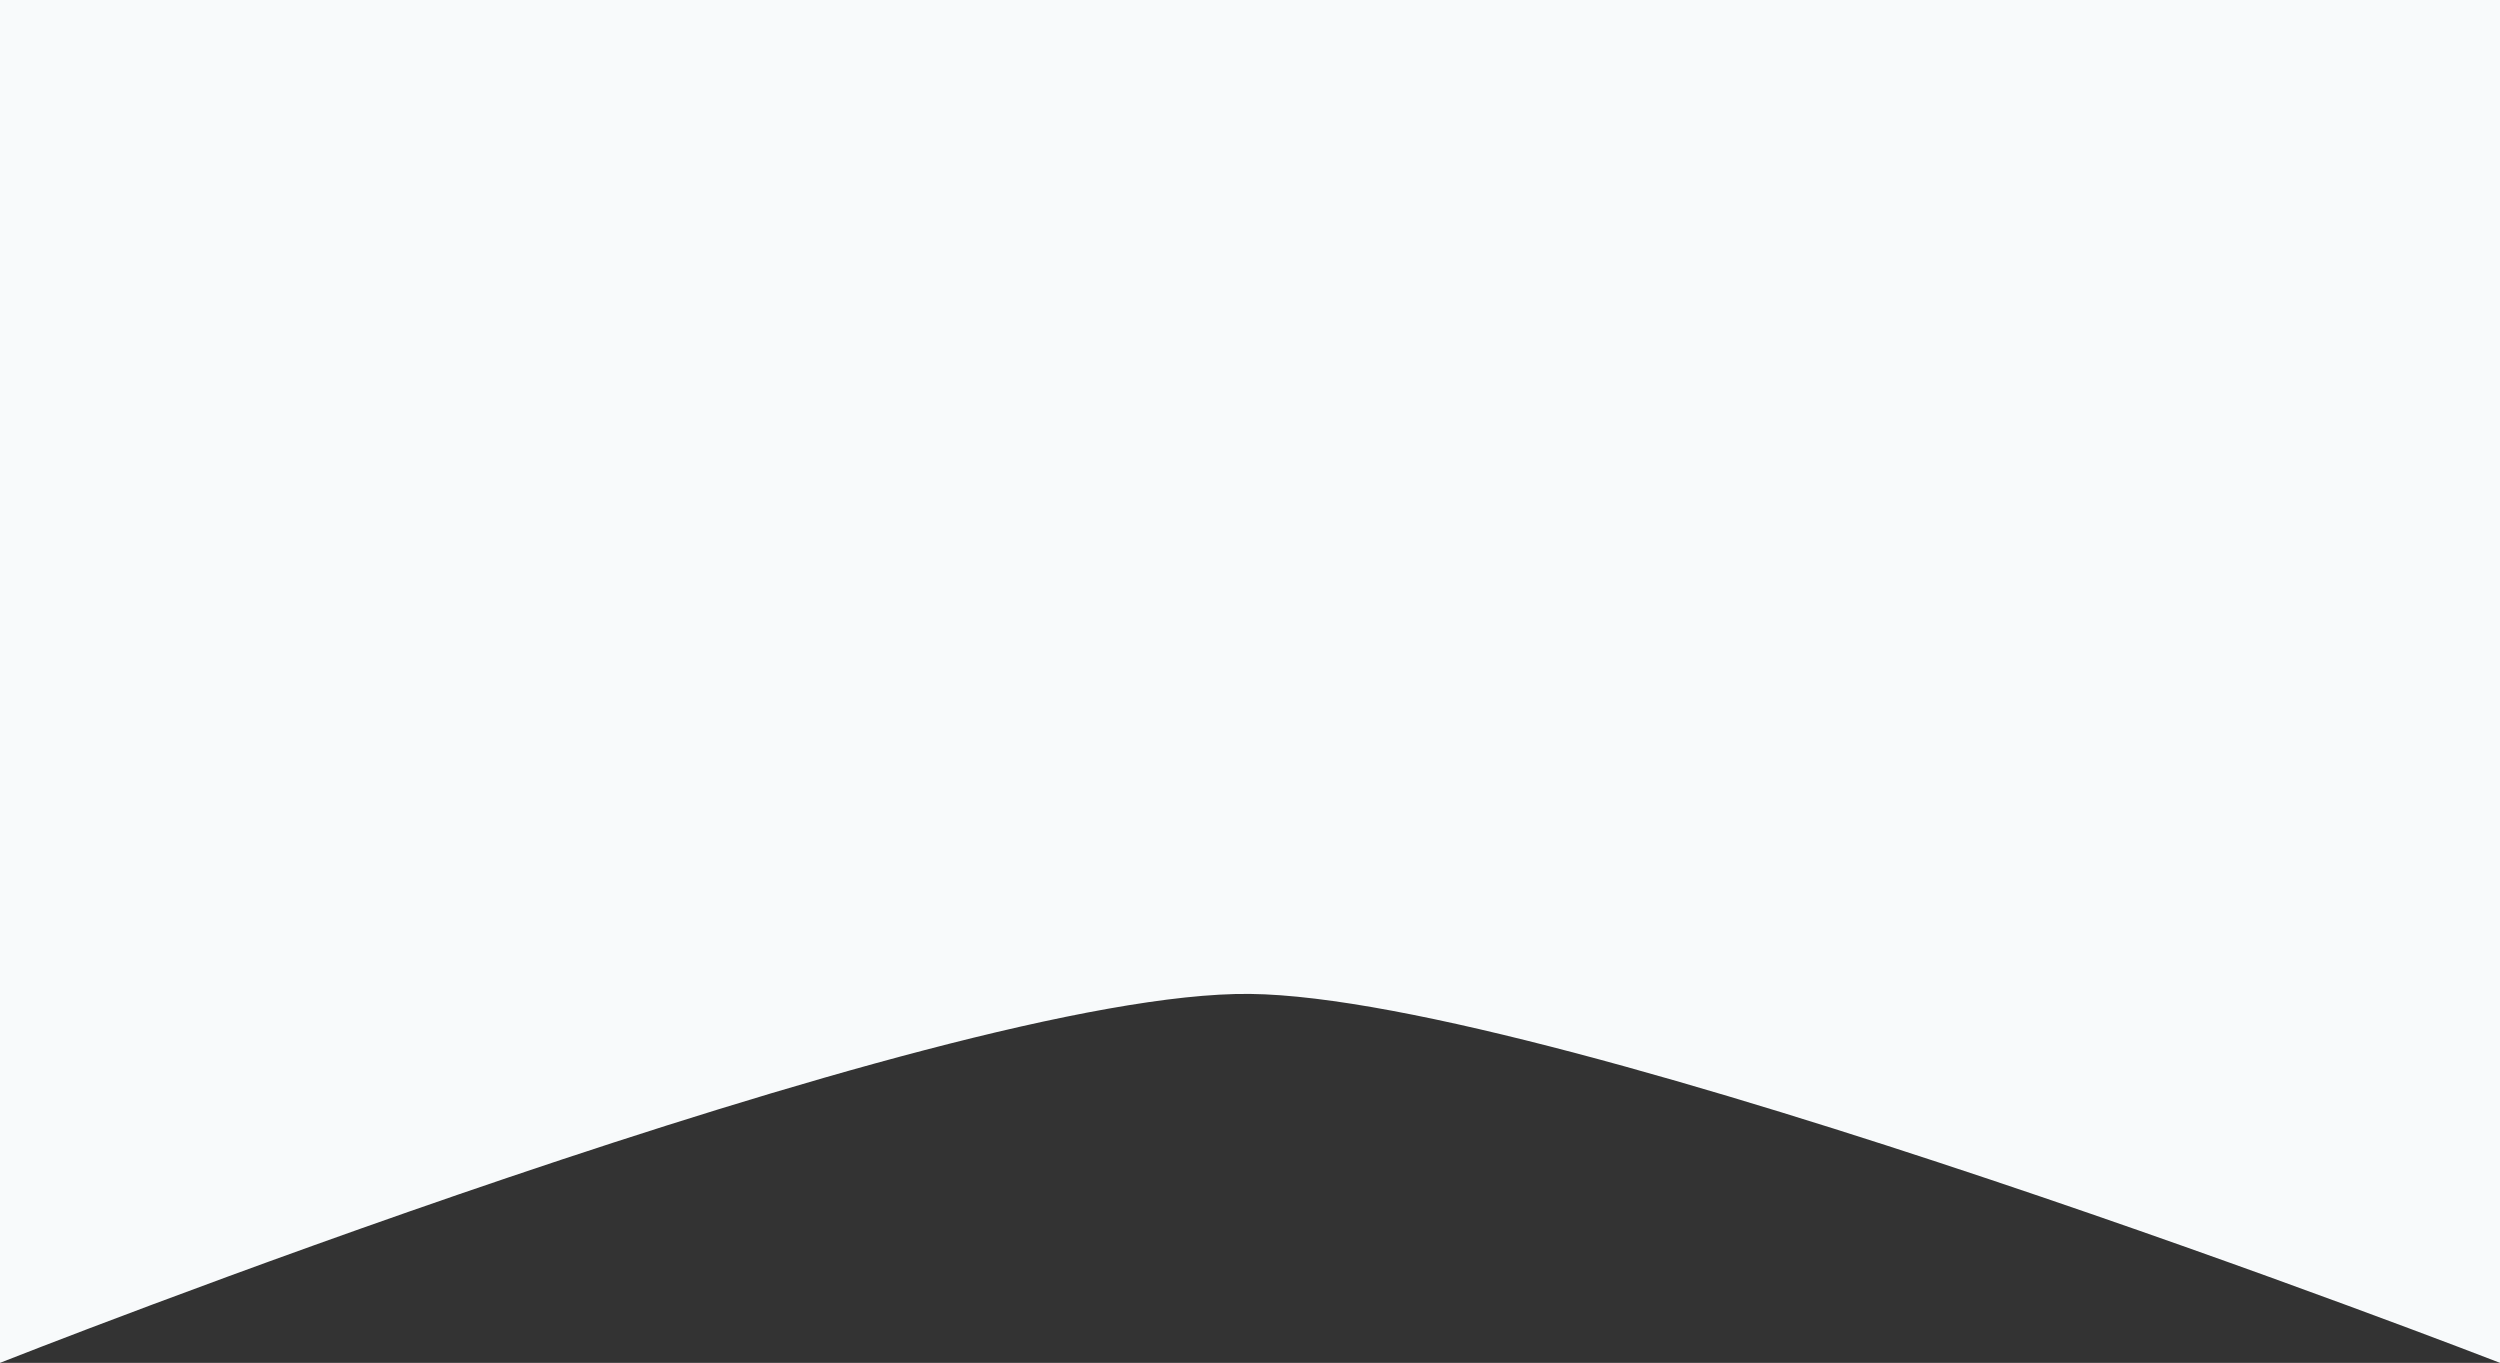 <svg width="1440" height="785" viewBox="0 0 1440 785" fill="none" xmlns="http://www.w3.org/2000/svg">
<rect x="0" y="0" width="1440" height="785" fill="#333333" stroke="none"/>
<path d="M0 0H1440V785C1440 785 897.5 574.5 720 572.5C542.5 570.5 0 785 0 785V0Z" fill="#F8FAFB"/>
</svg>
